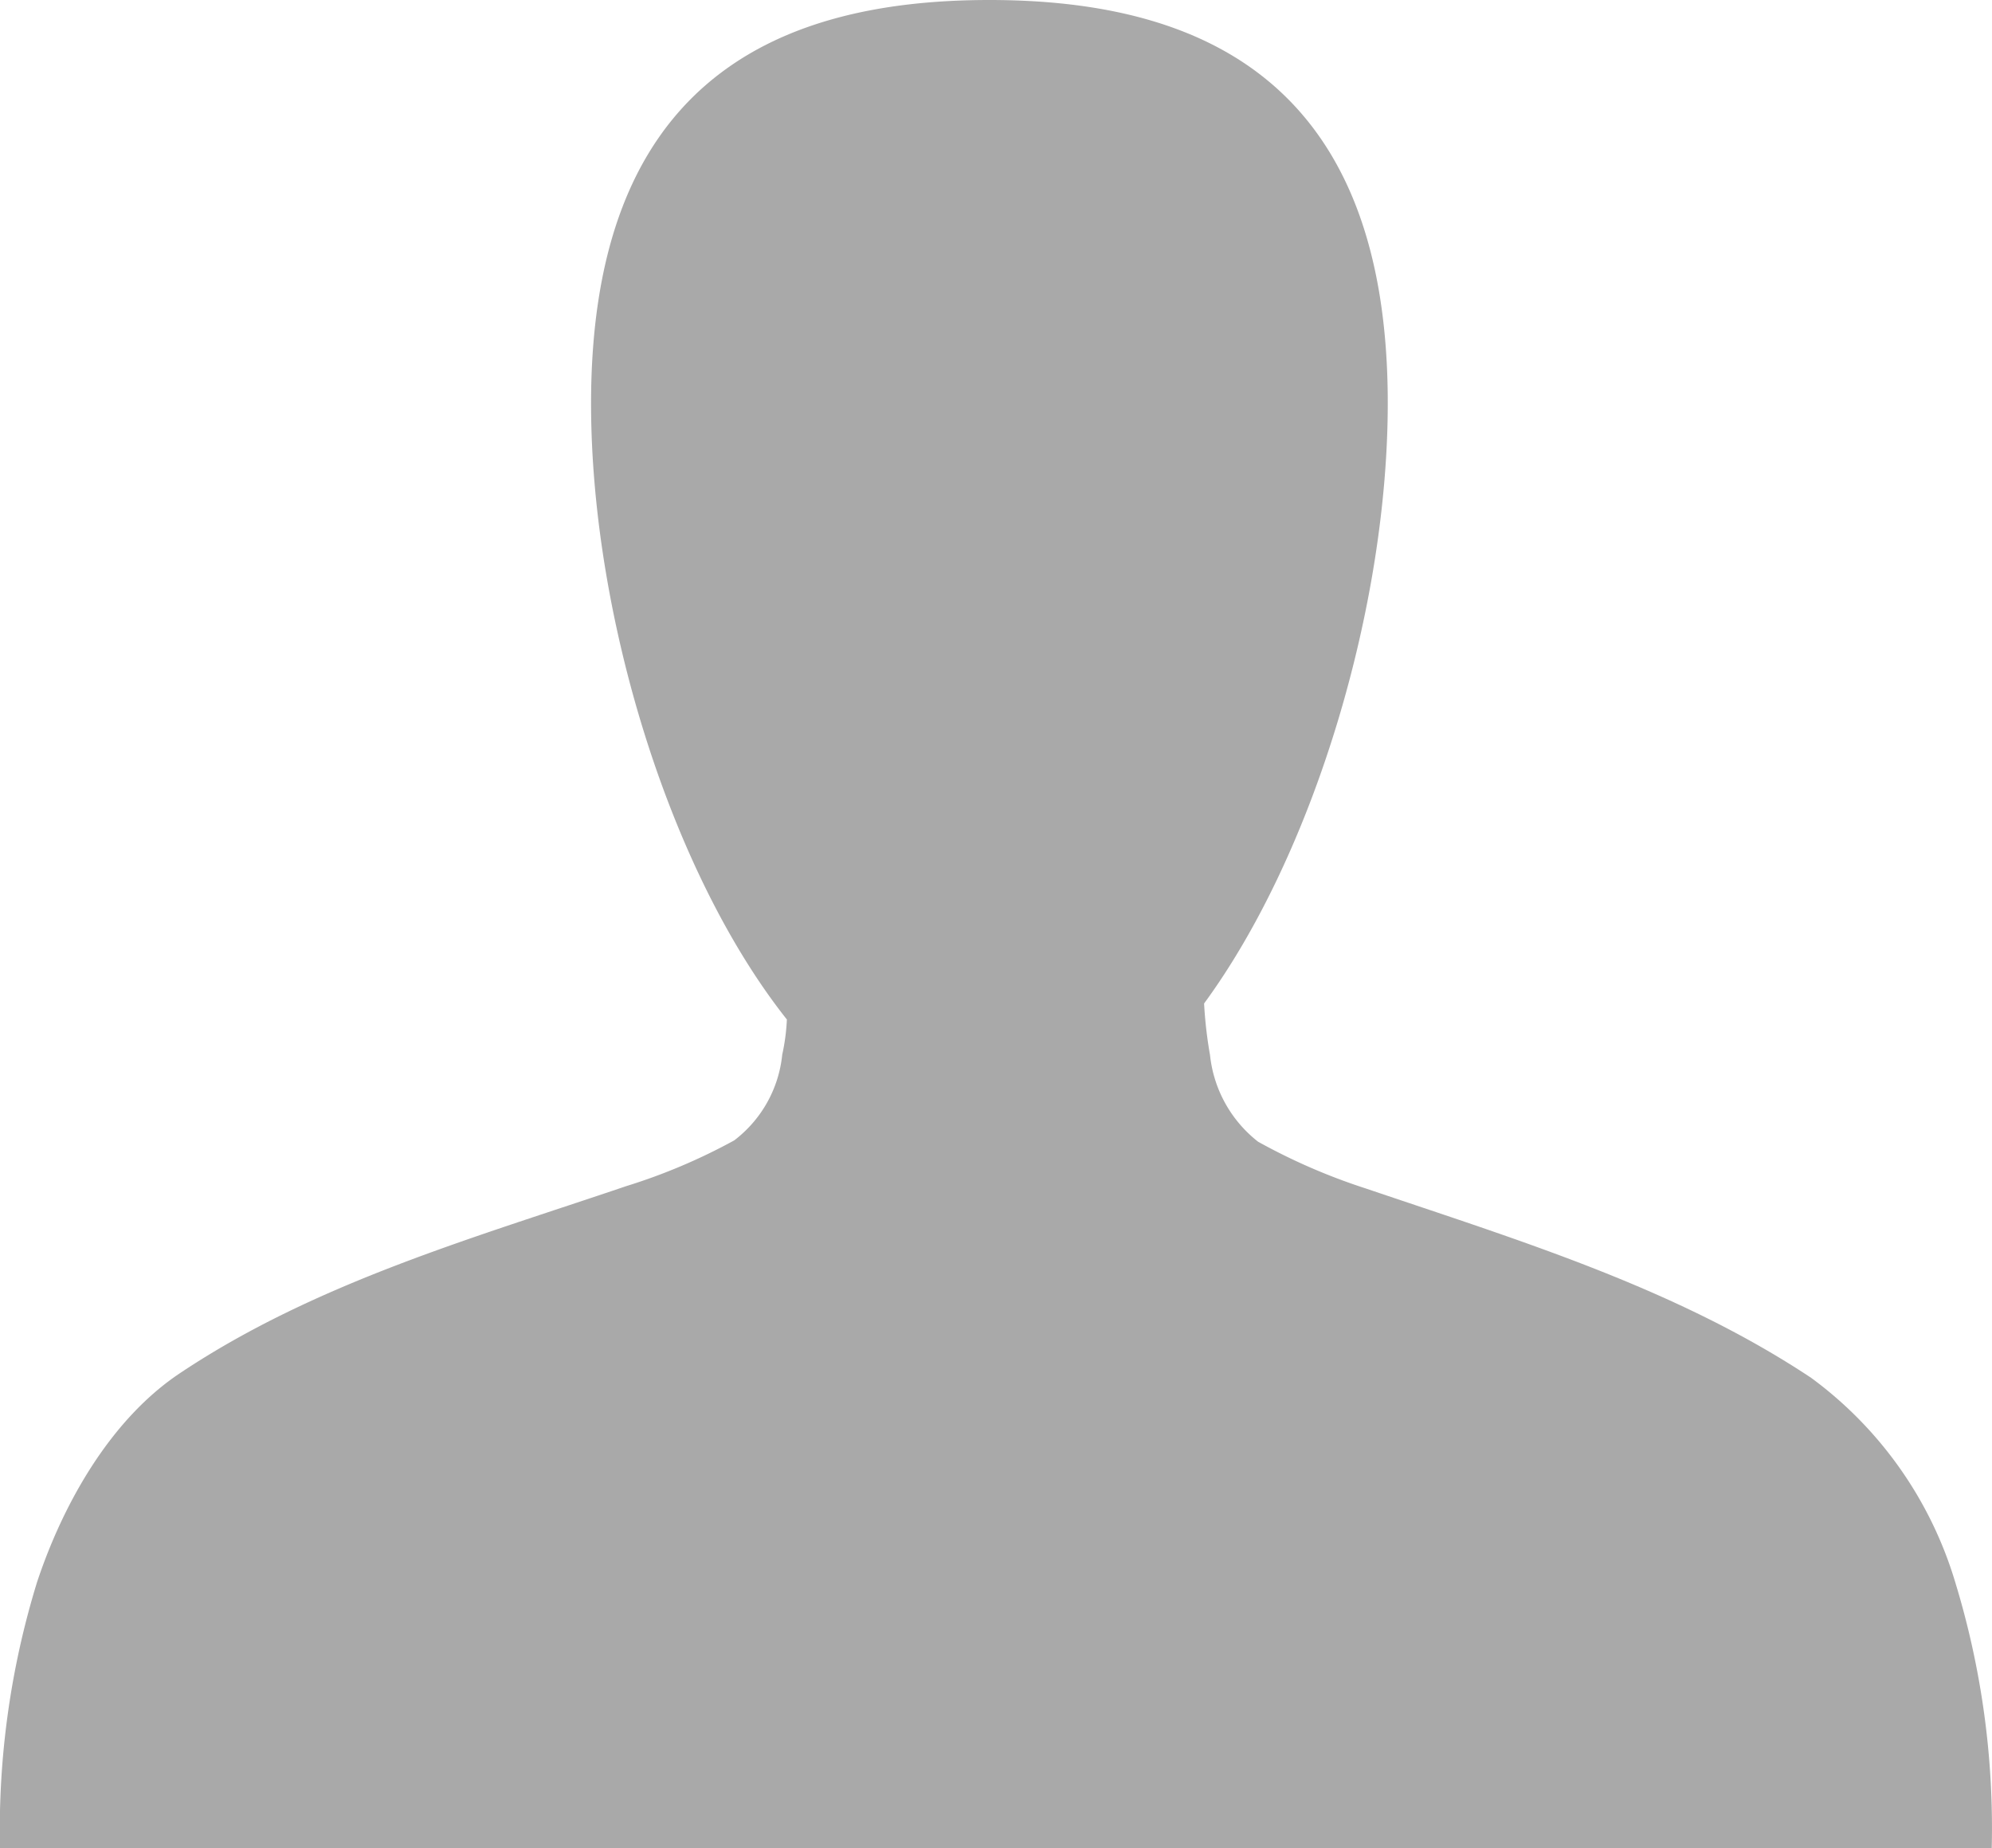 <svg xmlns="http://www.w3.org/2000/svg" viewBox="0 0 77.11 71.53"><defs><style>.cls-1{fill:#a9a9a9;}</style></defs><title>userLight</title><g id="Layer_2" data-name="Layer 2"><g id="Layer_1-2" data-name="Layer 1"><g id="Layer_1-2-2" data-name="Layer 1-2"><path class="cls-1" d="M75.69,61.25a15.23,15.23,0,0,0-5.58-7.92C64.87,49.85,58.77,48,52.87,46a23.37,23.37,0,0,1-4.17-1.81,4.91,4.91,0,0,1-1.86-3.35,16.77,16.77,0,0,1-.23-2C50.89,33,53.72,23.43,53.72,15.6,53.72,3.41,46.82,0,38.3,0S22.88,3.4,22.88,15.62c0,8.11,3,18.06,7.58,23.84a7.92,7.92,0,0,1-.18,1.36,4.77,4.77,0,0,1-1.86,3.32,22.6,22.6,0,0,1-4.18,1.77c-5.89,2-12,3.73-17.23,7.21-2.72,1.79-4.57,5.08-5.58,8.13A32.54,32.54,0,0,0,0,71.53H77.1A32.54,32.54,0,0,0,75.69,61.25Z"/></g></g></g></svg>